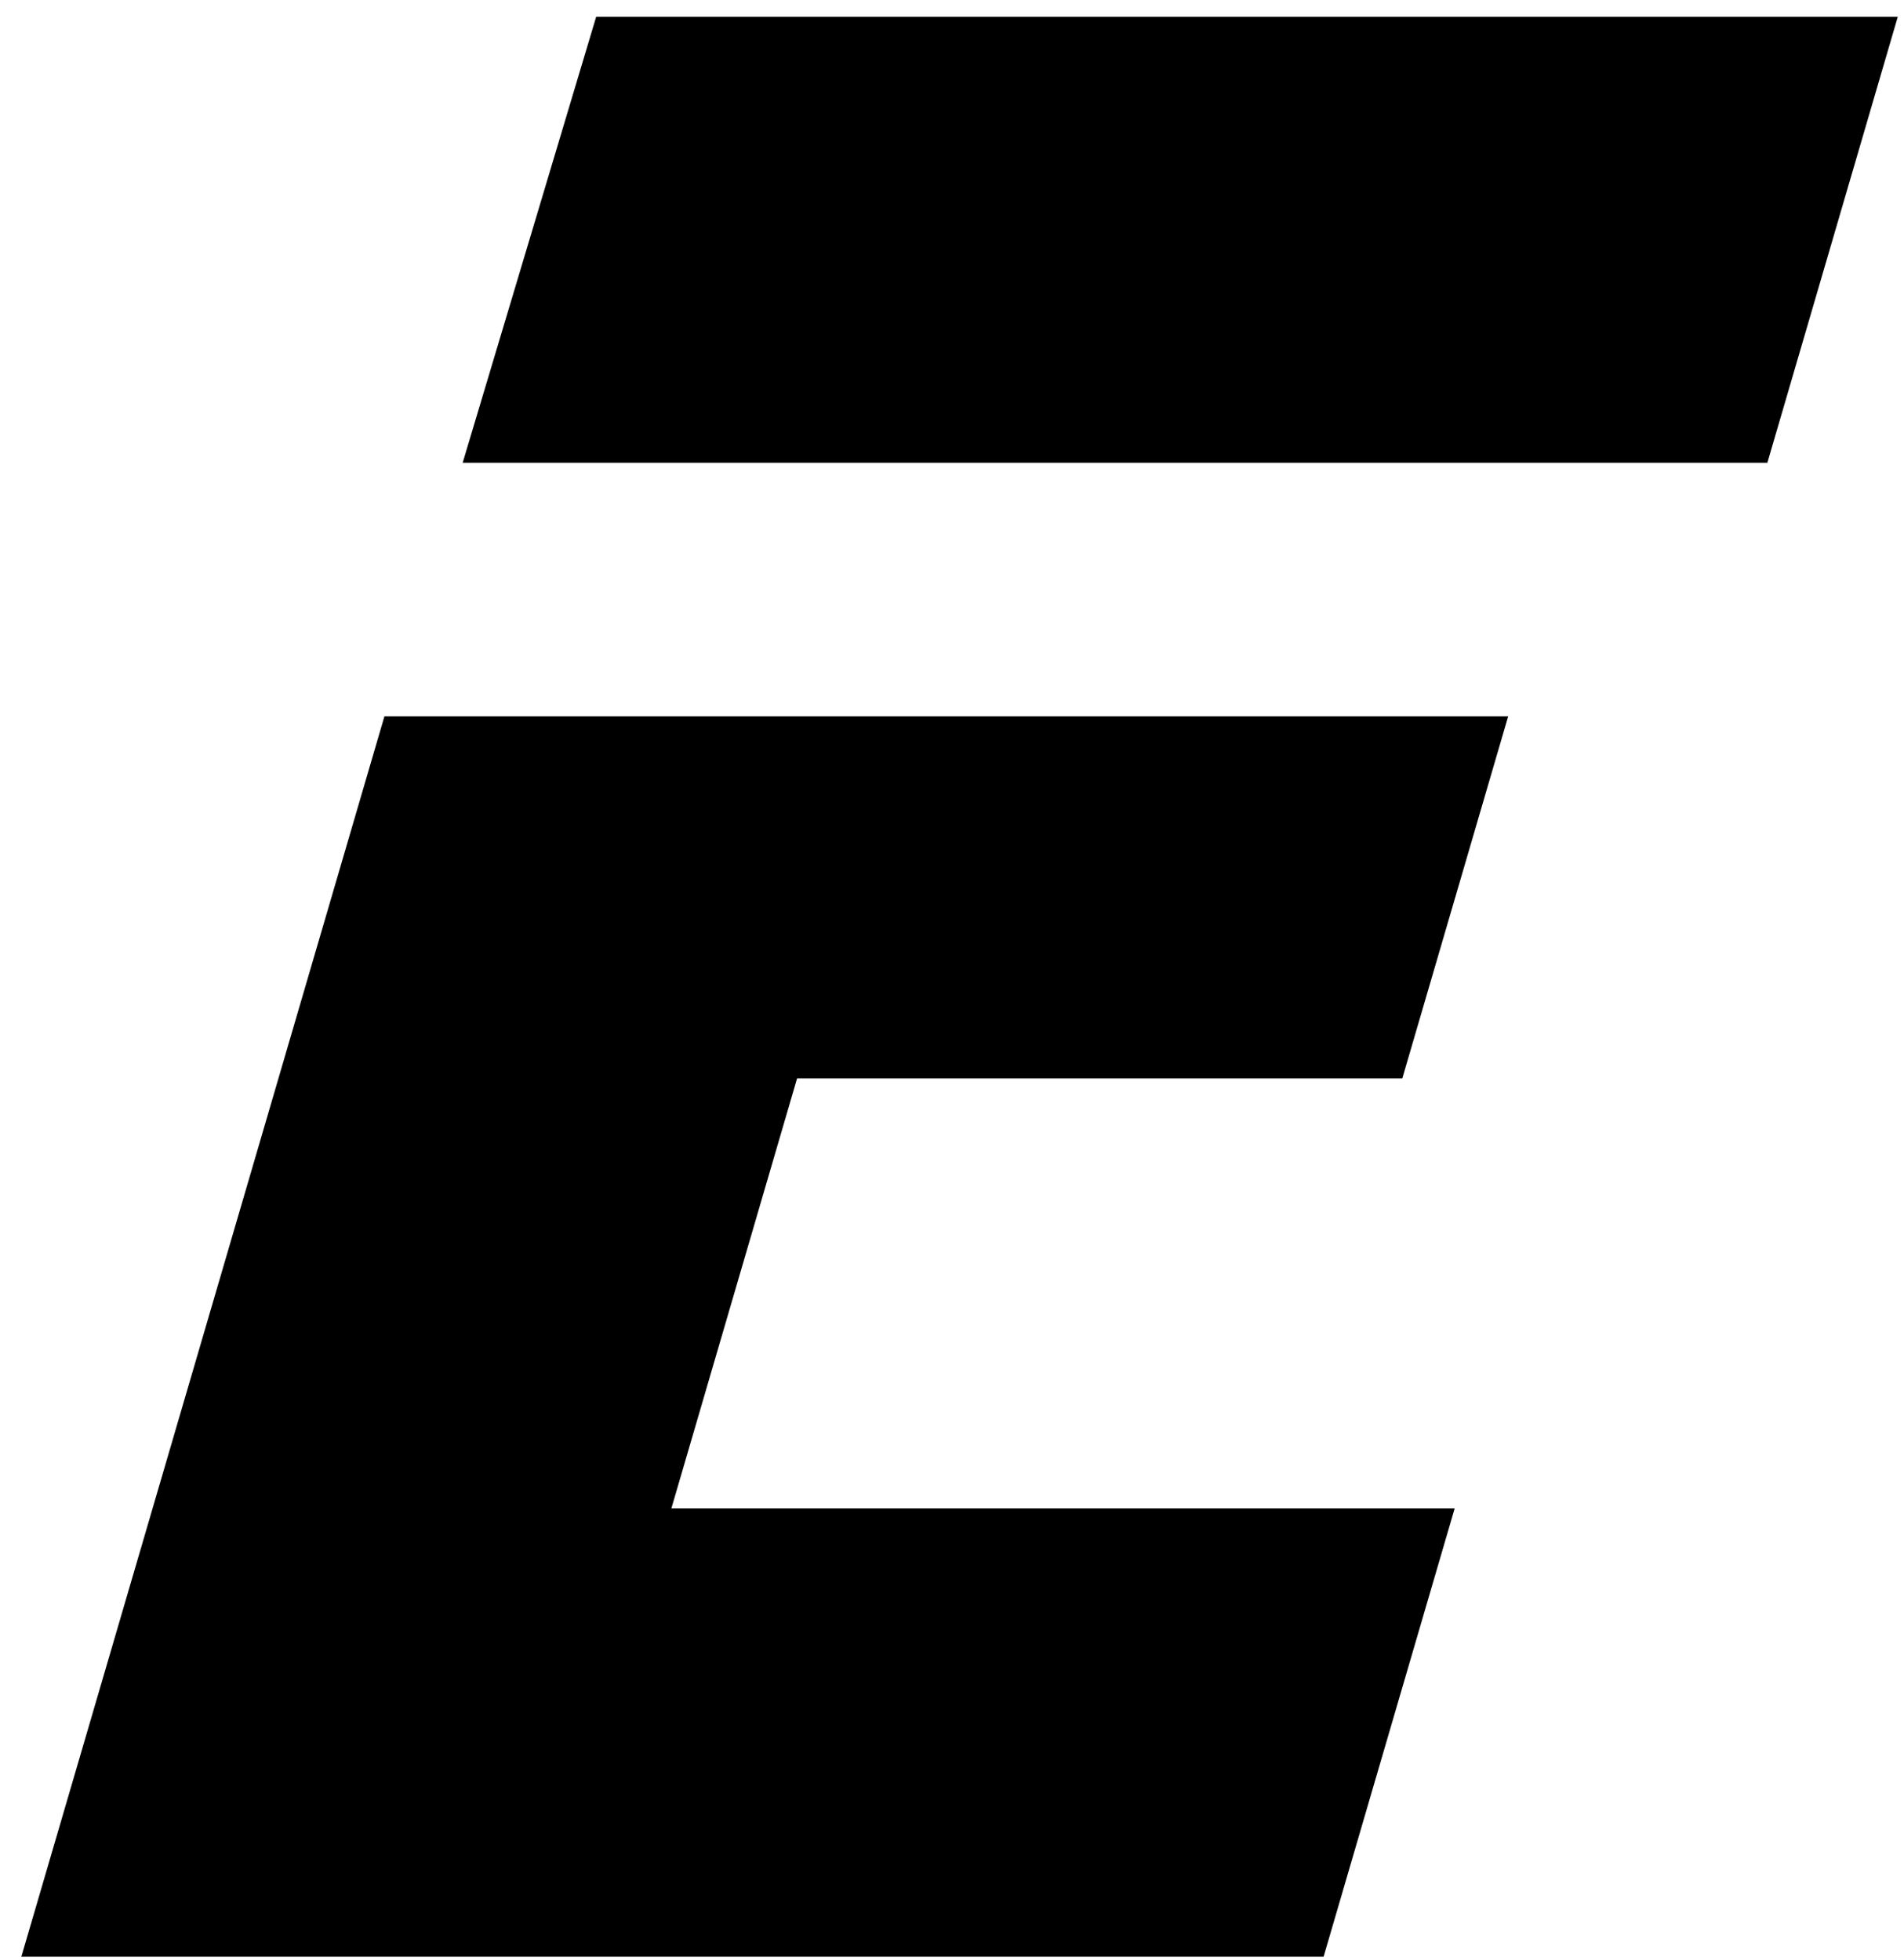 <svg width="68" height="70" viewBox="0 0 68 70" fill="none" xmlns="http://www.w3.org/2000/svg">
<path d="M63.12 16.53L67.777 0.602H21.291L16.524 16.53H63.12Z" fill="black"/>
<path d="M53.864 25.586L50.082 38.522H28.467L23.977 53.884H51.952L47.272 69.893H0.763L13.73 25.586H53.864Z" fill="black"/>
</svg>
